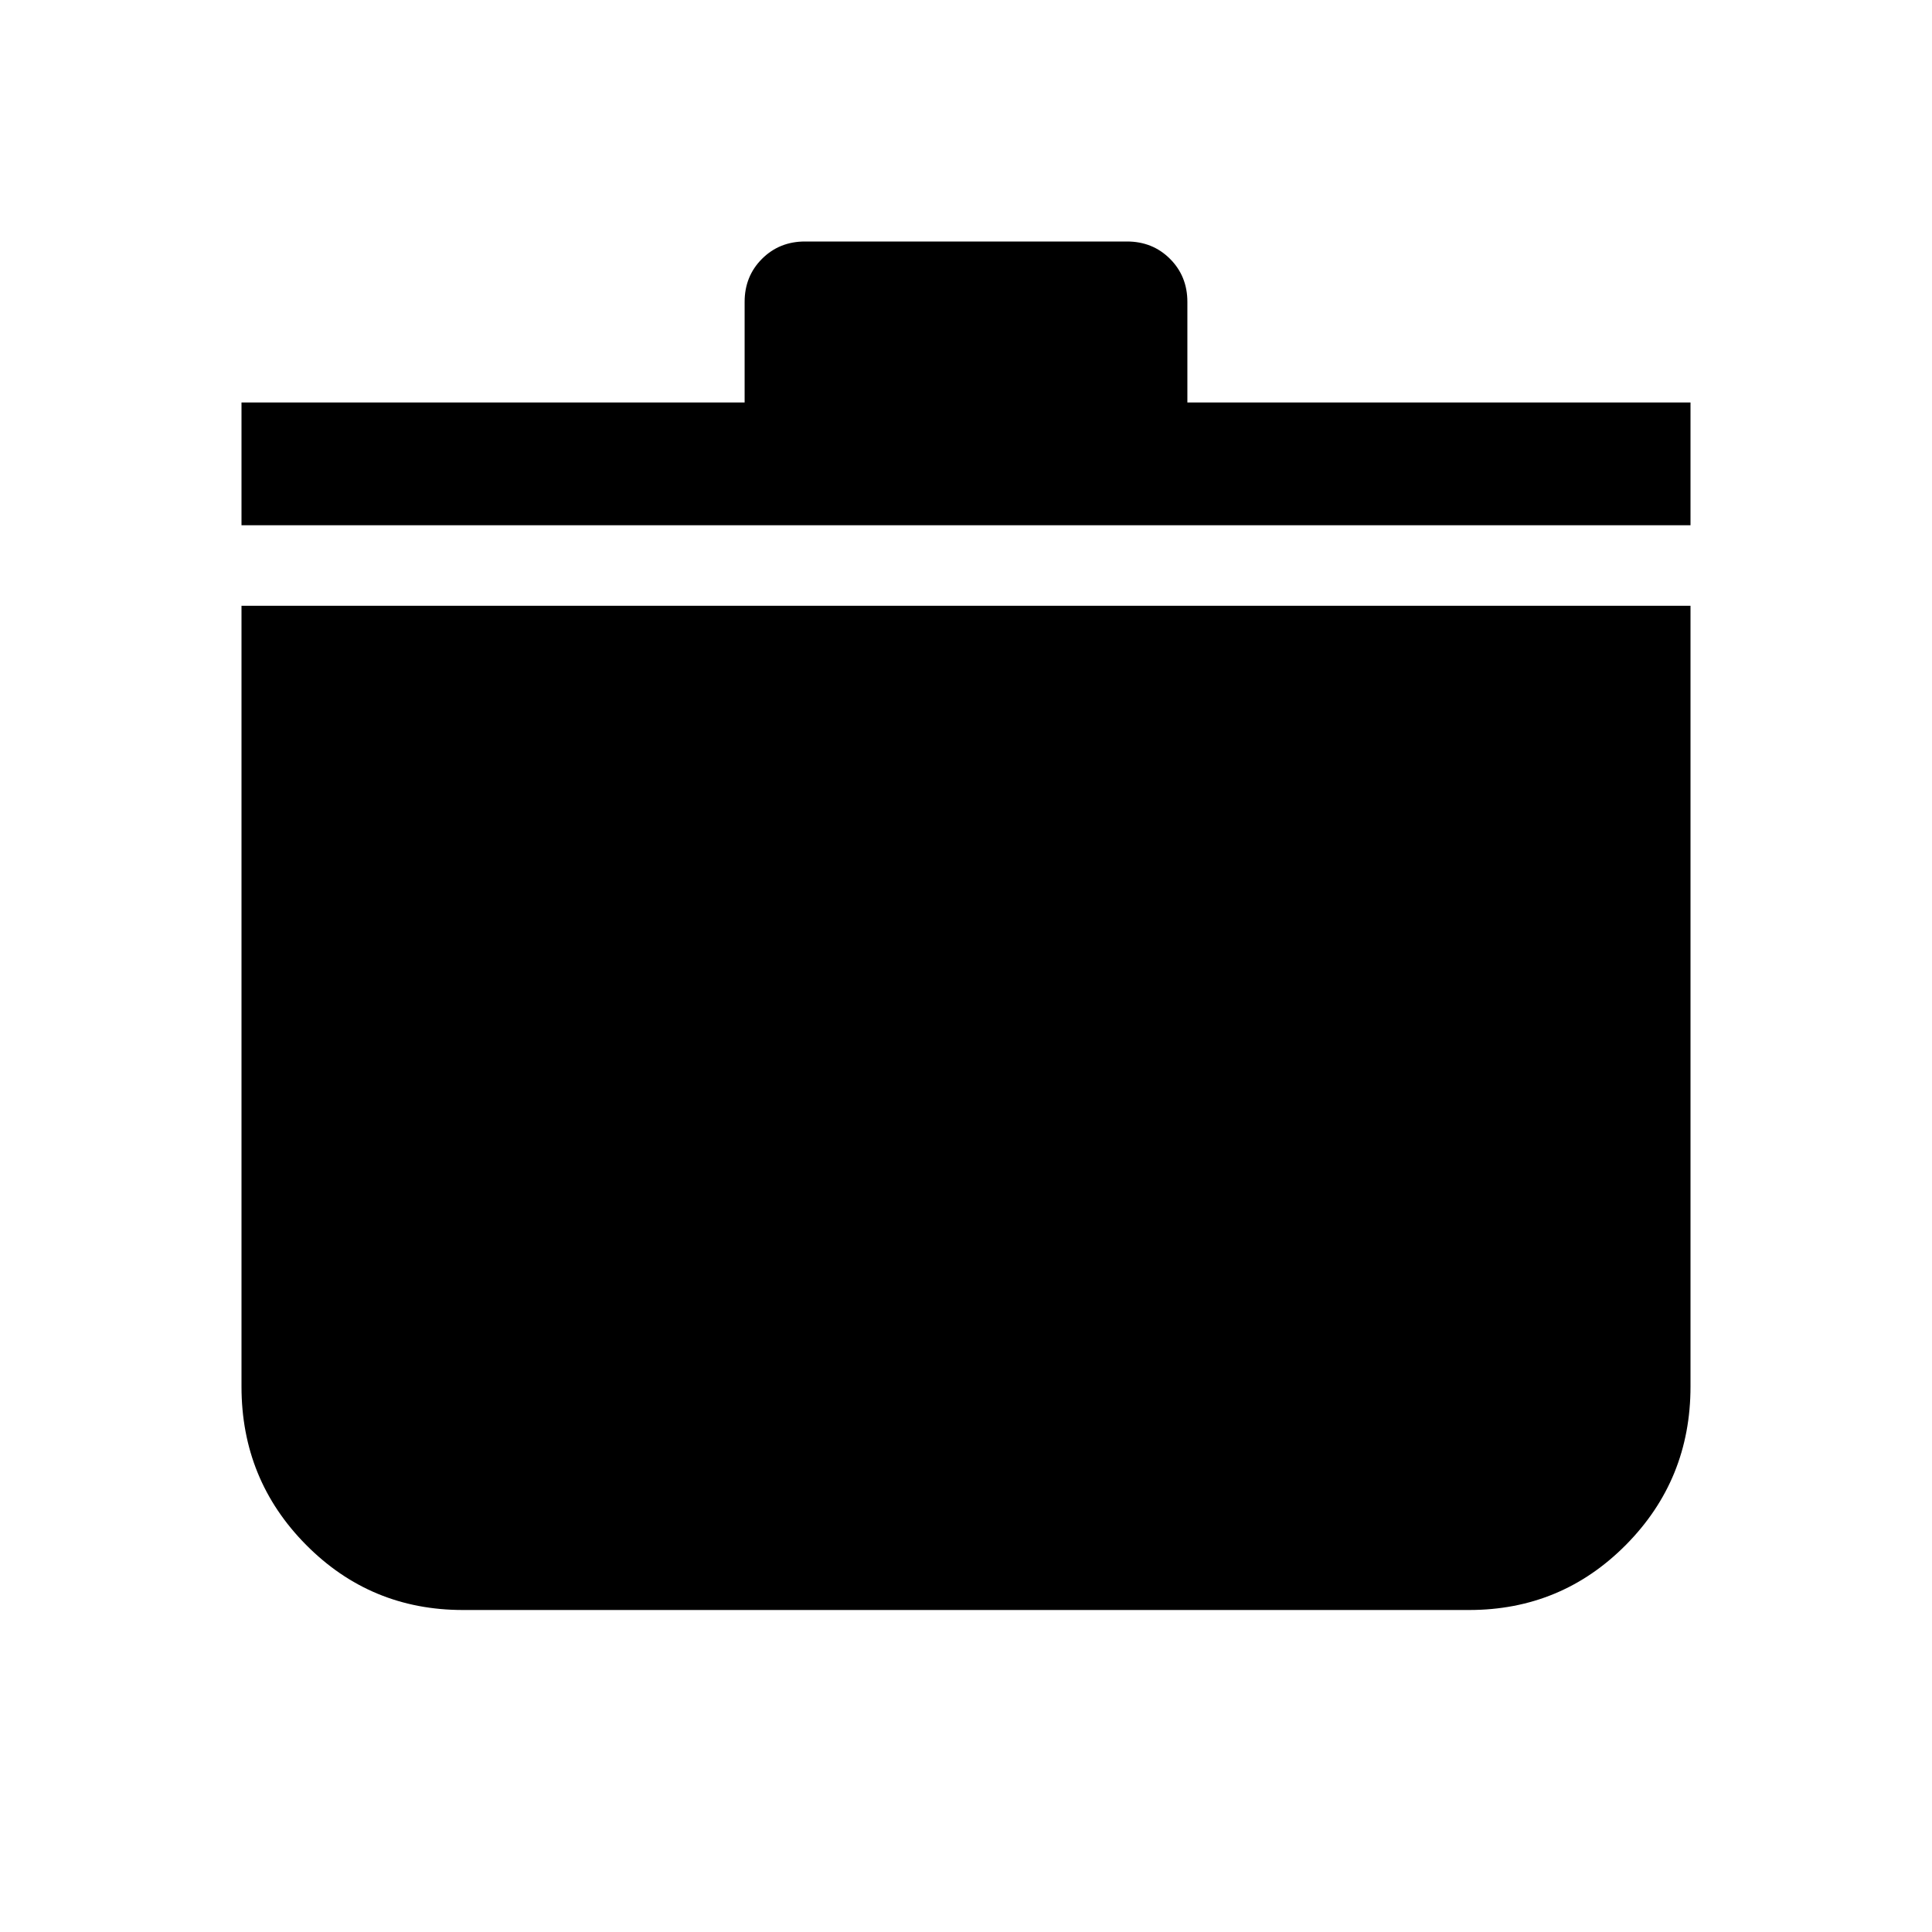 <svg xmlns="http://www.w3.org/2000/svg" height="48" viewBox="0 -960 960 960" width="48"><path d="M230-160q-45.833 0-77.917-32.375Q120-224.75 120-271v-388h720v388q0 46.25-32.083 78.625Q775.833-160 730-160H230ZM120-699v-61h250v-50q0-12.75 8.625-21.375T400-840h160q12.75 0 21.375 8.625T590-810v50h250v61H120Z"/></svg>